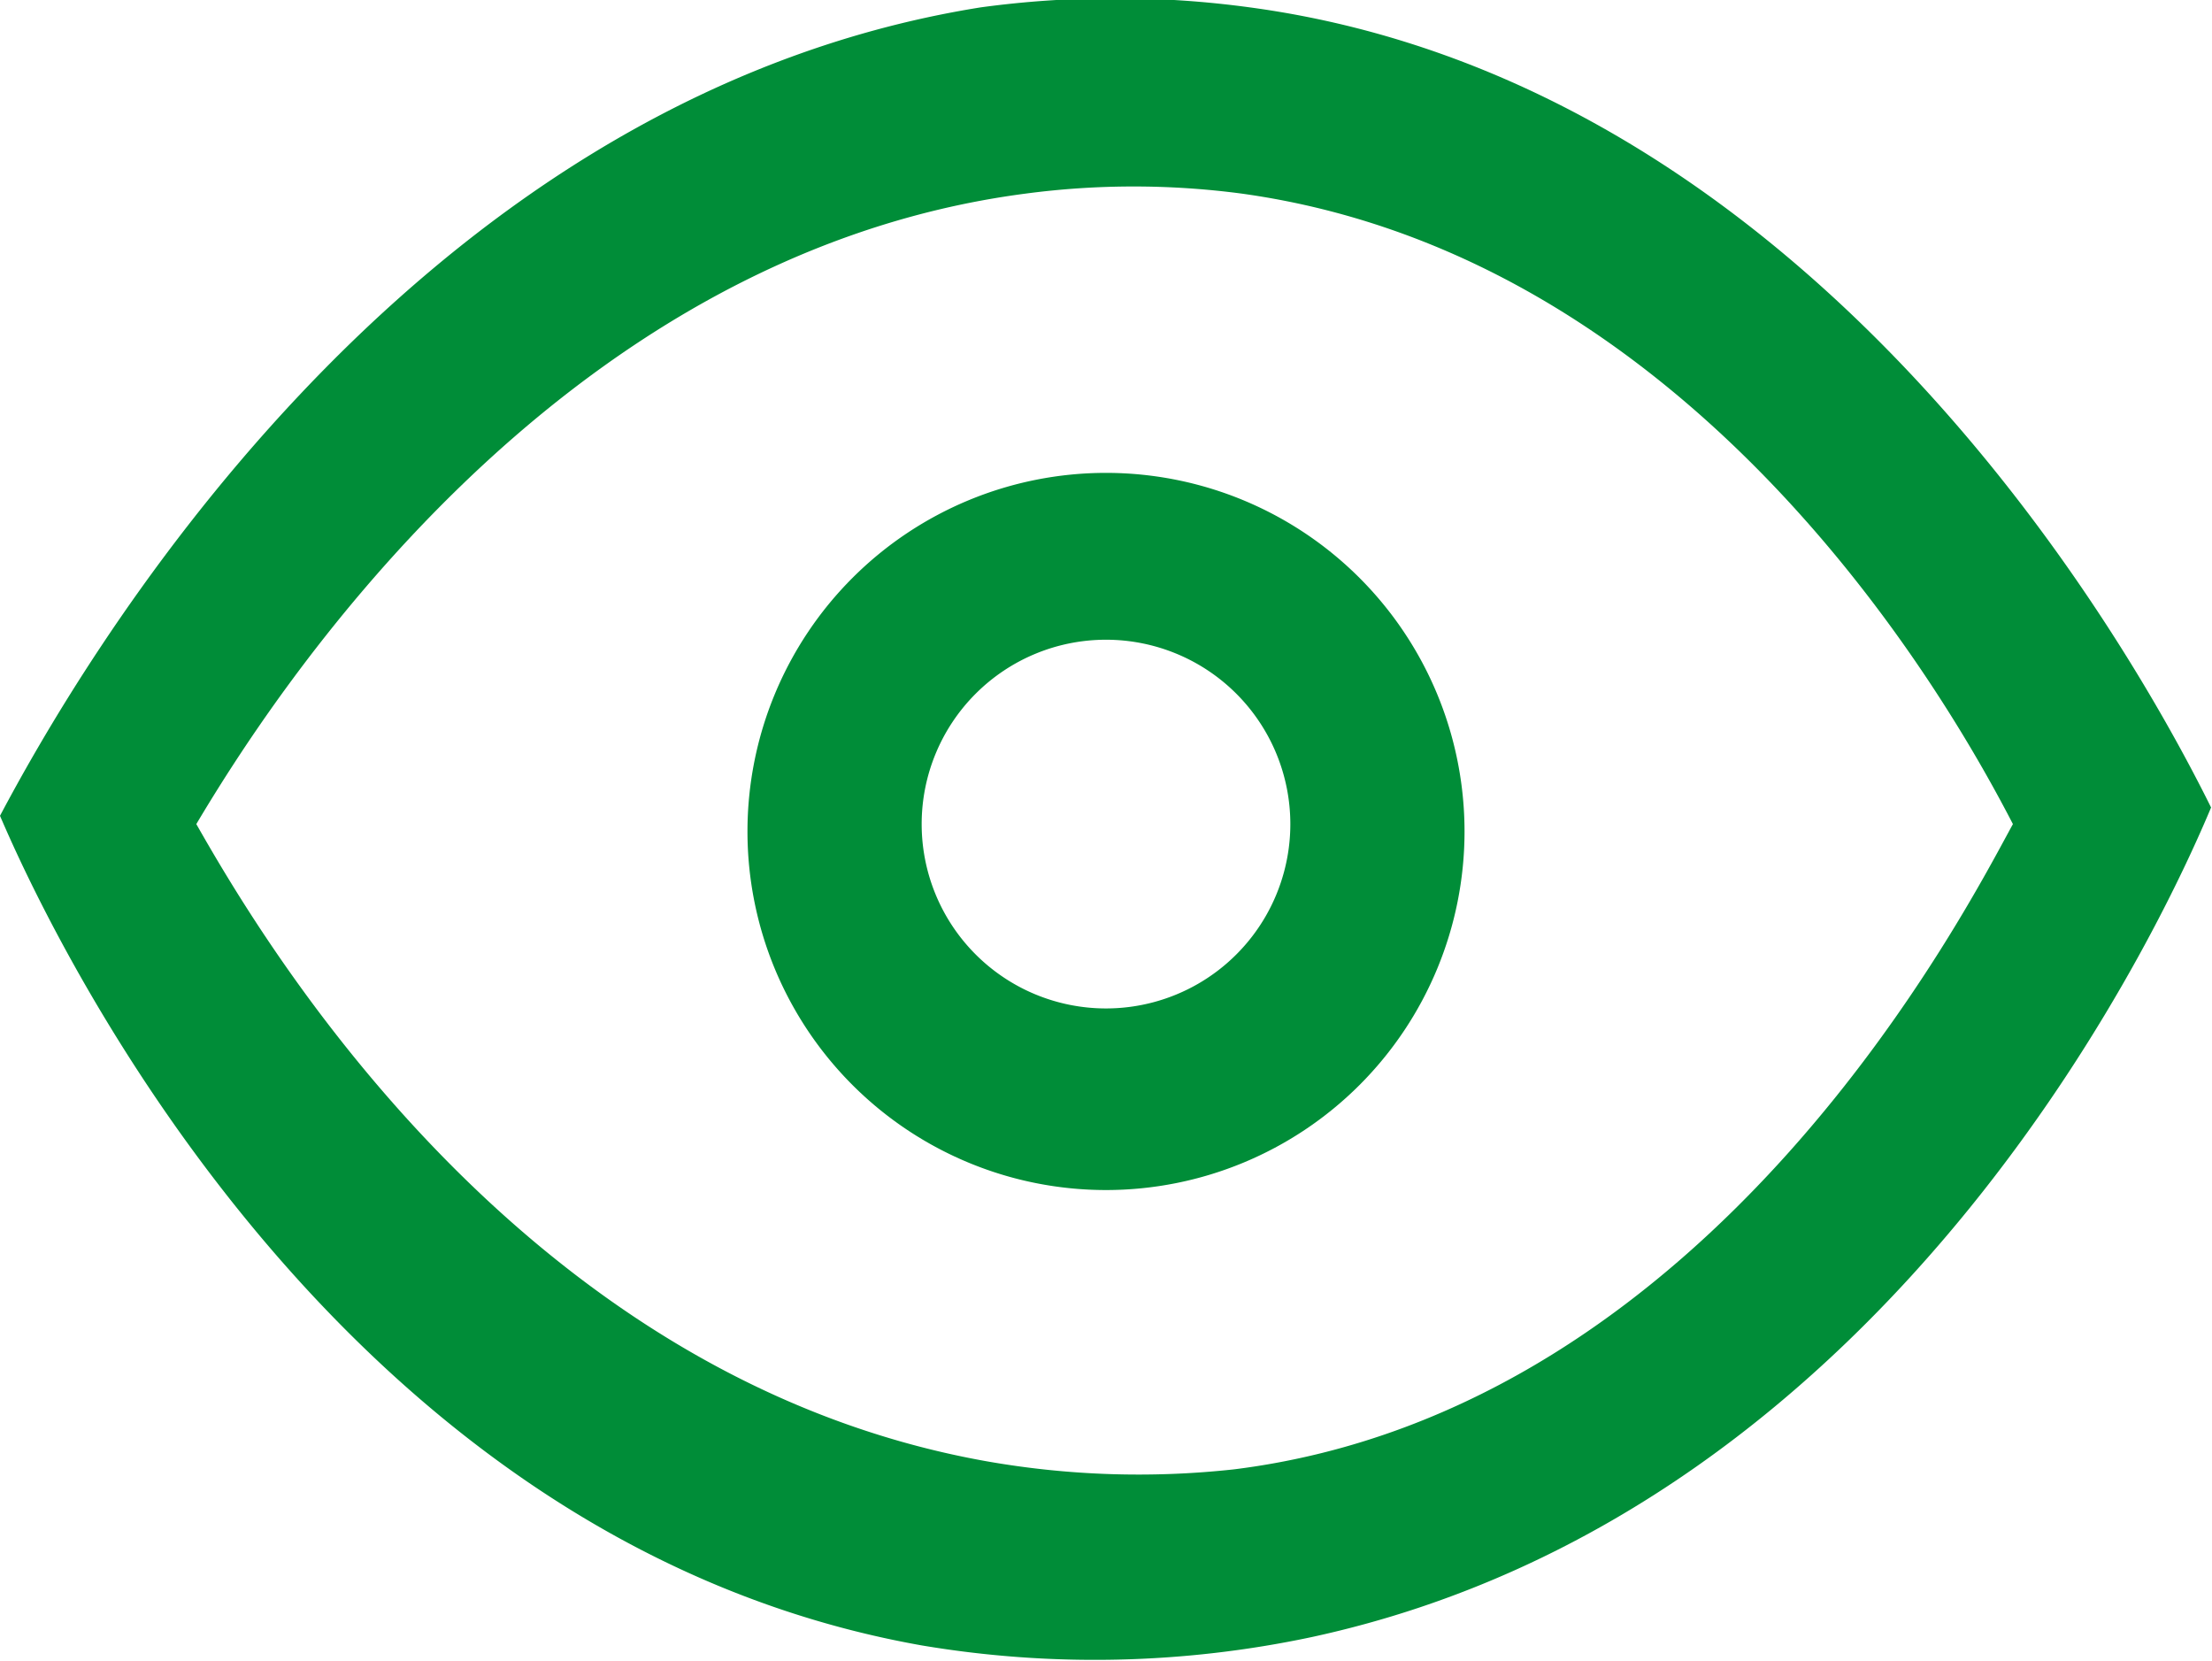 <svg id="Camada_1" data-name="Camada 1" xmlns="http://www.w3.org/2000/svg" viewBox="0 0 24 18.02"><defs><style>.cls-1{fill:#008d38;}</style></defs><path class="cls-1" d="M13.56,3.14a10.84,10.84,0,0,0-2.92,0C4.32,4.15.78,10.44,0,11.91c.39.91,3.46,7.84,10,9a11.33,11.33,0,0,0,4.23-.09c6.43-1.39,9.34-8,9.76-9C23.38,10.59,19.94,4,13.56,3.14ZM13.39,19a9.51,9.51,0,0,1-2.7-.09C5.62,18,2.83,13.23,2.13,12c.78-1.31,3.85-6.17,9-6.84a8.93,8.93,0,0,1,2.34,0c5.06.7,7.8,5.74,8.37,6.84C21.36,12.87,18.6,18.35,13.39,19Z" transform="translate(0 -3.06)"/><path class="cls-1" d="M12,8.19a3.89,3.89,0,1,0,3.89,3.89A3.89,3.89,0,0,0,12,8.19ZM12,14a2,2,0,1,1,2-2A2,2,0,0,1,12,14Z" transform="translate(0 -3.06)"/></svg>